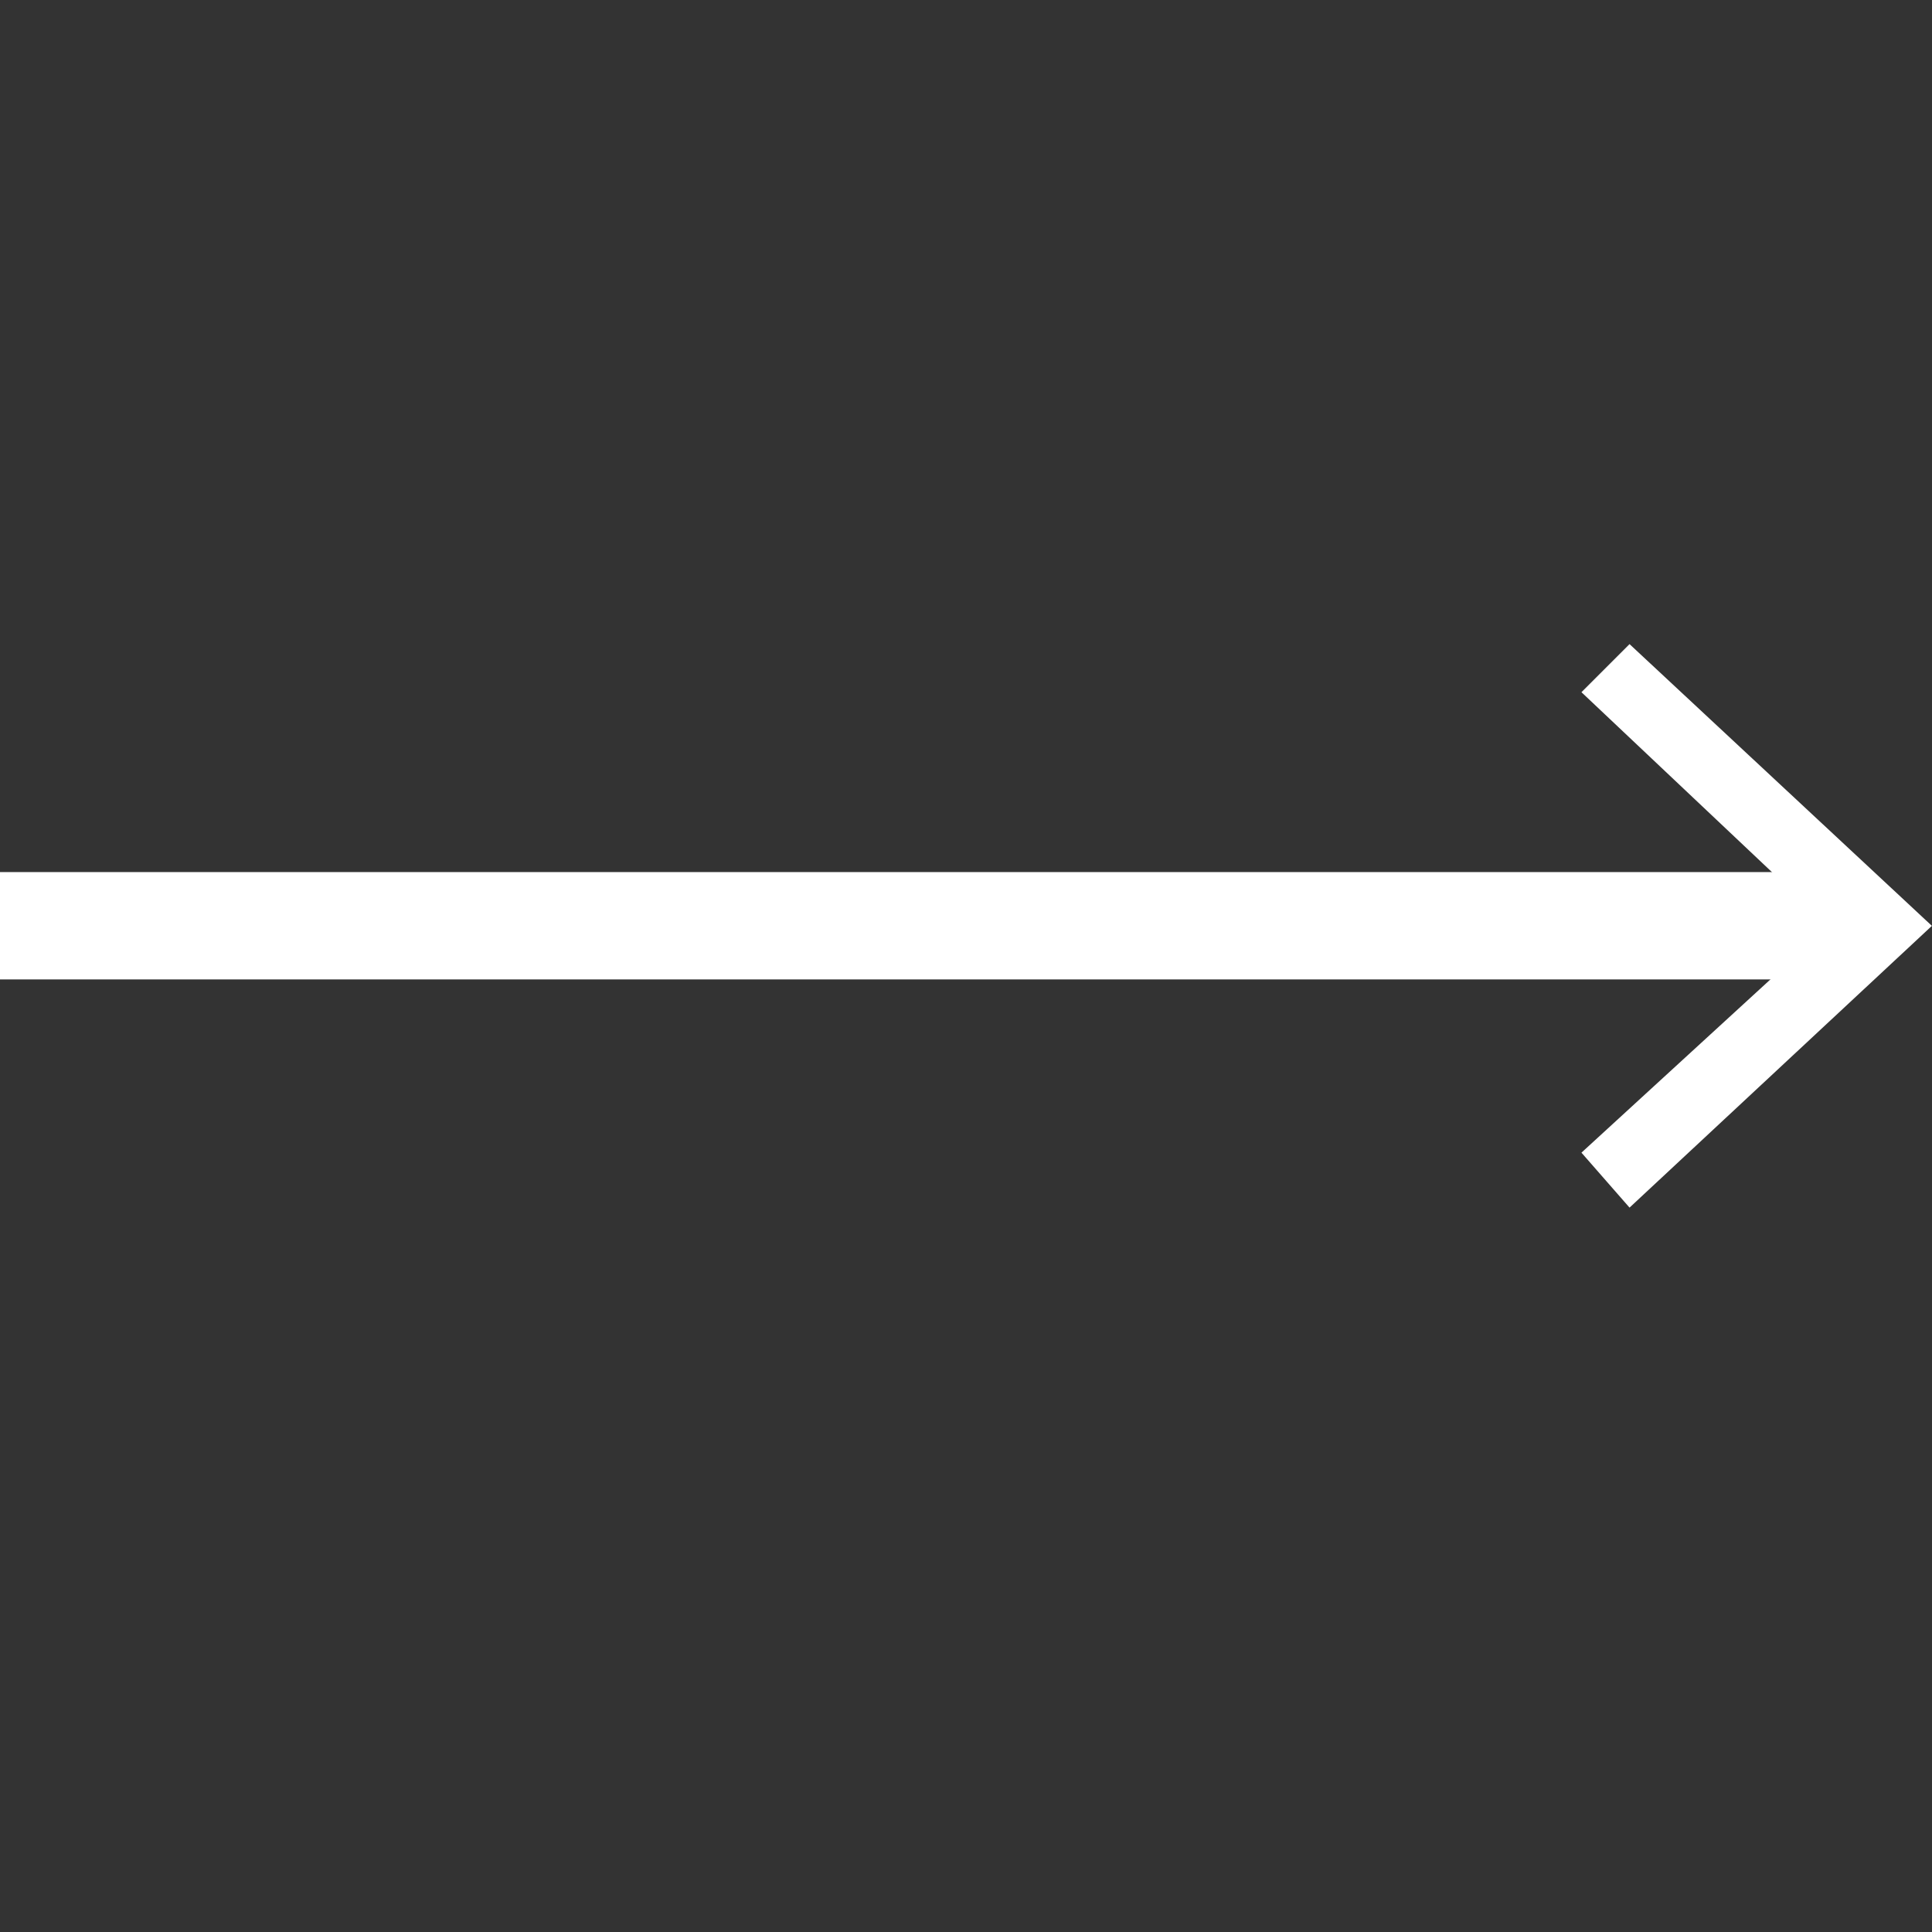 <svg xmlns="http://www.w3.org/2000/svg" xmlns:xlink="http://www.w3.org/1999/xlink" viewBox="0 0 18 18">
  <rect x="0" y="0" width="18" height="18" fill="#333333" stroke="none"/>
  <defs>
    <style>
      .cls-1, .cls-3 {
        fill: none;
      }

      .cls-1 {
        stroke: #707070;
      }

      .cls-2 {
        clip-path: url(#clip-path);
      }

      .cls-3 {
        stroke: #fff;
        stroke-miterlimit: 10;
      }

      .cls-4 {
        fill: #fff;
      }
    </style>
    <clipPath id="clip-path">
      <rect id="Rectangle_216" data-name="Rectangle 216" class="cls-1" width="18" height="18" transform="translate(632 2704)"/>
    </clipPath>
  </defs>
  <g id="Mask_Group_23" data-name="Mask Group 23" class="cls-2" transform="translate(-632 -2704)">
    <g id="Group_461" data-name="Group 461" transform="translate(598 2710)">
      <g id="Group_7" data-name="Group 7" transform="translate(34)">
        <line id="Line_1" data-name="Line 1" class="cls-3" x2="17.296" transform="translate(0 2.625)"/>
        <g id="Group_6" data-name="Group 6" transform="translate(14.734)">
          <path id="Path_169" data-name="Path 169" class="cls-4" d="M1613.948,858.751l-.448-.512,2.305-2.113-2.305-2.177.448-.448,2.817,2.625Z" transform="translate(-1613.5 -853.5)"/>
        </g>
      </g>
    </g>
  </g>
</svg>

